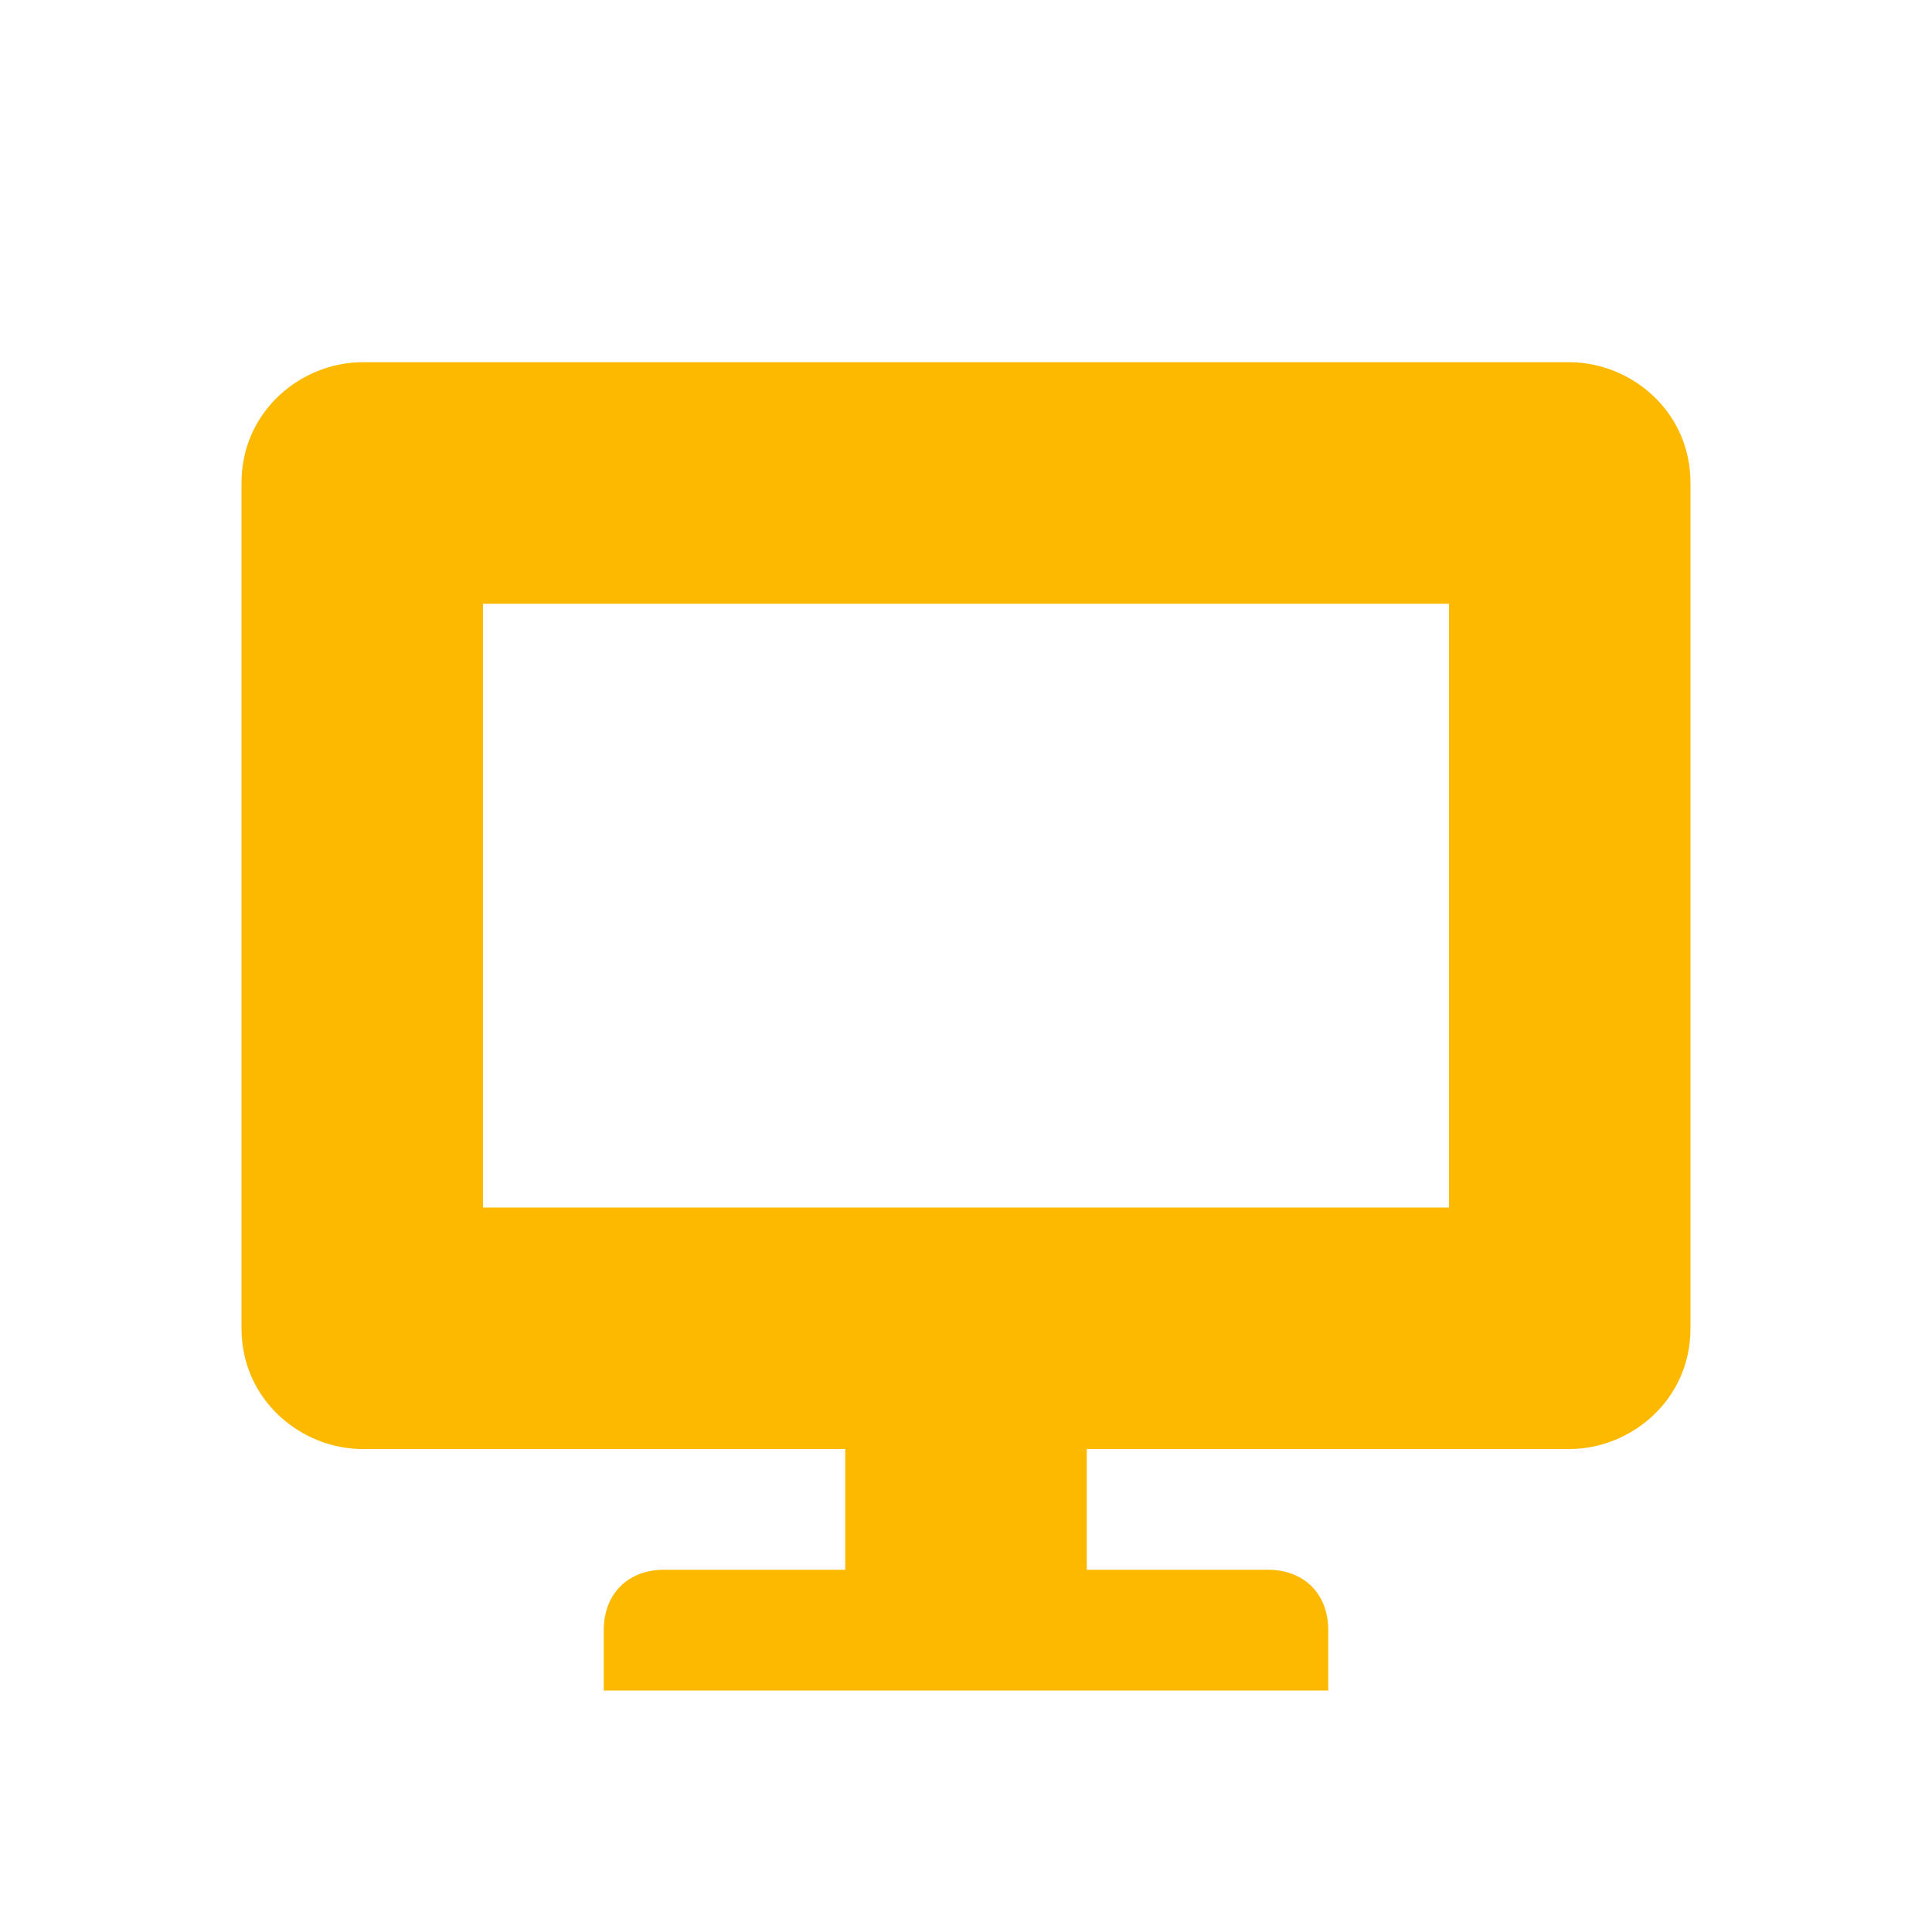 <svg xmlns="http://www.w3.org/2000/svg" viewBox="0 0 16 16" width="16" height="16">
<cis-name>display</cis-name>
<cis-semantic>info</cis-semantic>
<path fill="#FCB900" d="M13,3H3C2.5,3,2,3.4,2,4v7c0,0.6,0.5,1,1,1h4v1H5.5C5.2,13,5,13.2,5,13.5V14h6v-0.5c0-0.3-0.2-0.5-0.5-0.5H9
	v-1h4c0.5,0,1-0.4,1-1V4C14,3.4,13.5,3,13,3z M12,10H4V5h8V10z"/>
</svg>
